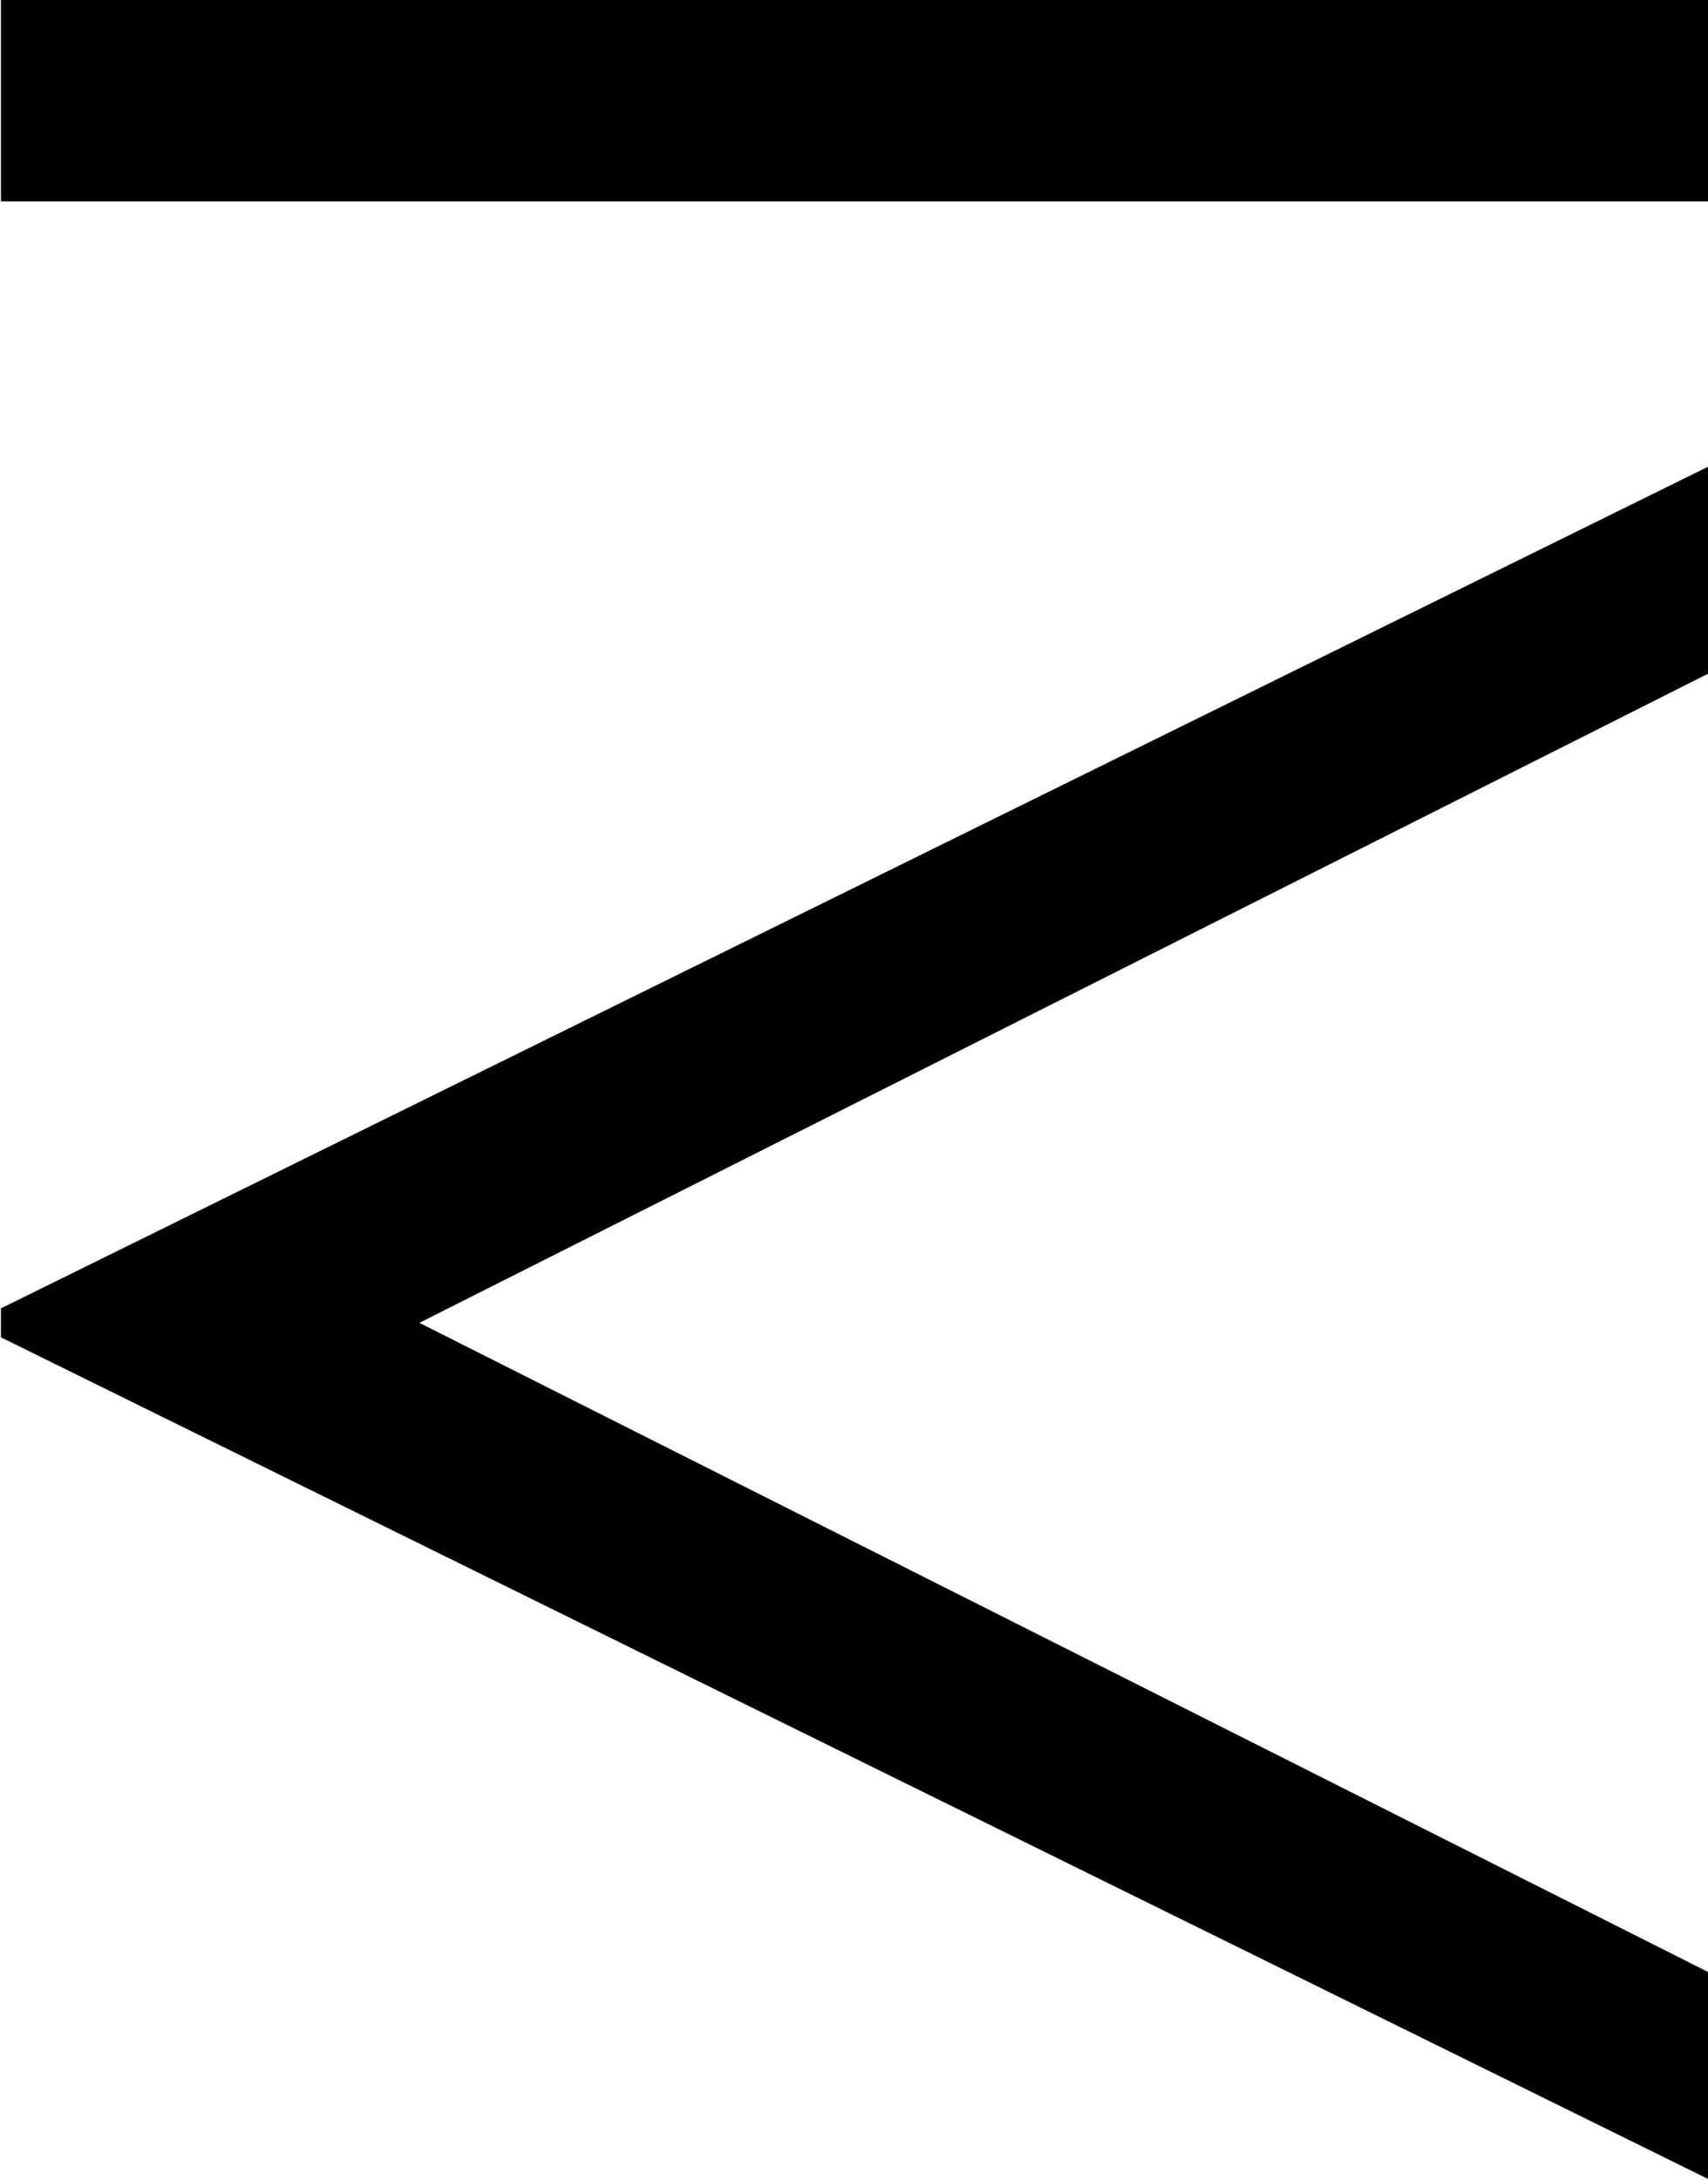 <?xml version="1.0" encoding="UTF-8"?>
<svg fill="#000000" version="1.1" viewBox="0 0 5.547 7.078" xmlns="http://www.w3.org/2000/svg" xmlns:xlink="http://www.w3.org/1999/xlink">
<defs>
<g id="a">
<path d="m6.188-5.391v-0.656h-5.547v0.656zm0 6.422v-0.672l-4.188-2.109 4.188-2.109v-0.672l-5.547 2.734v0.094z"/>
</g>
</defs>
<g transform="translate(-149.35 -128.72)">
<use x="148.712" y="134.765" xlink:href="#a"/>
</g>
</svg>
